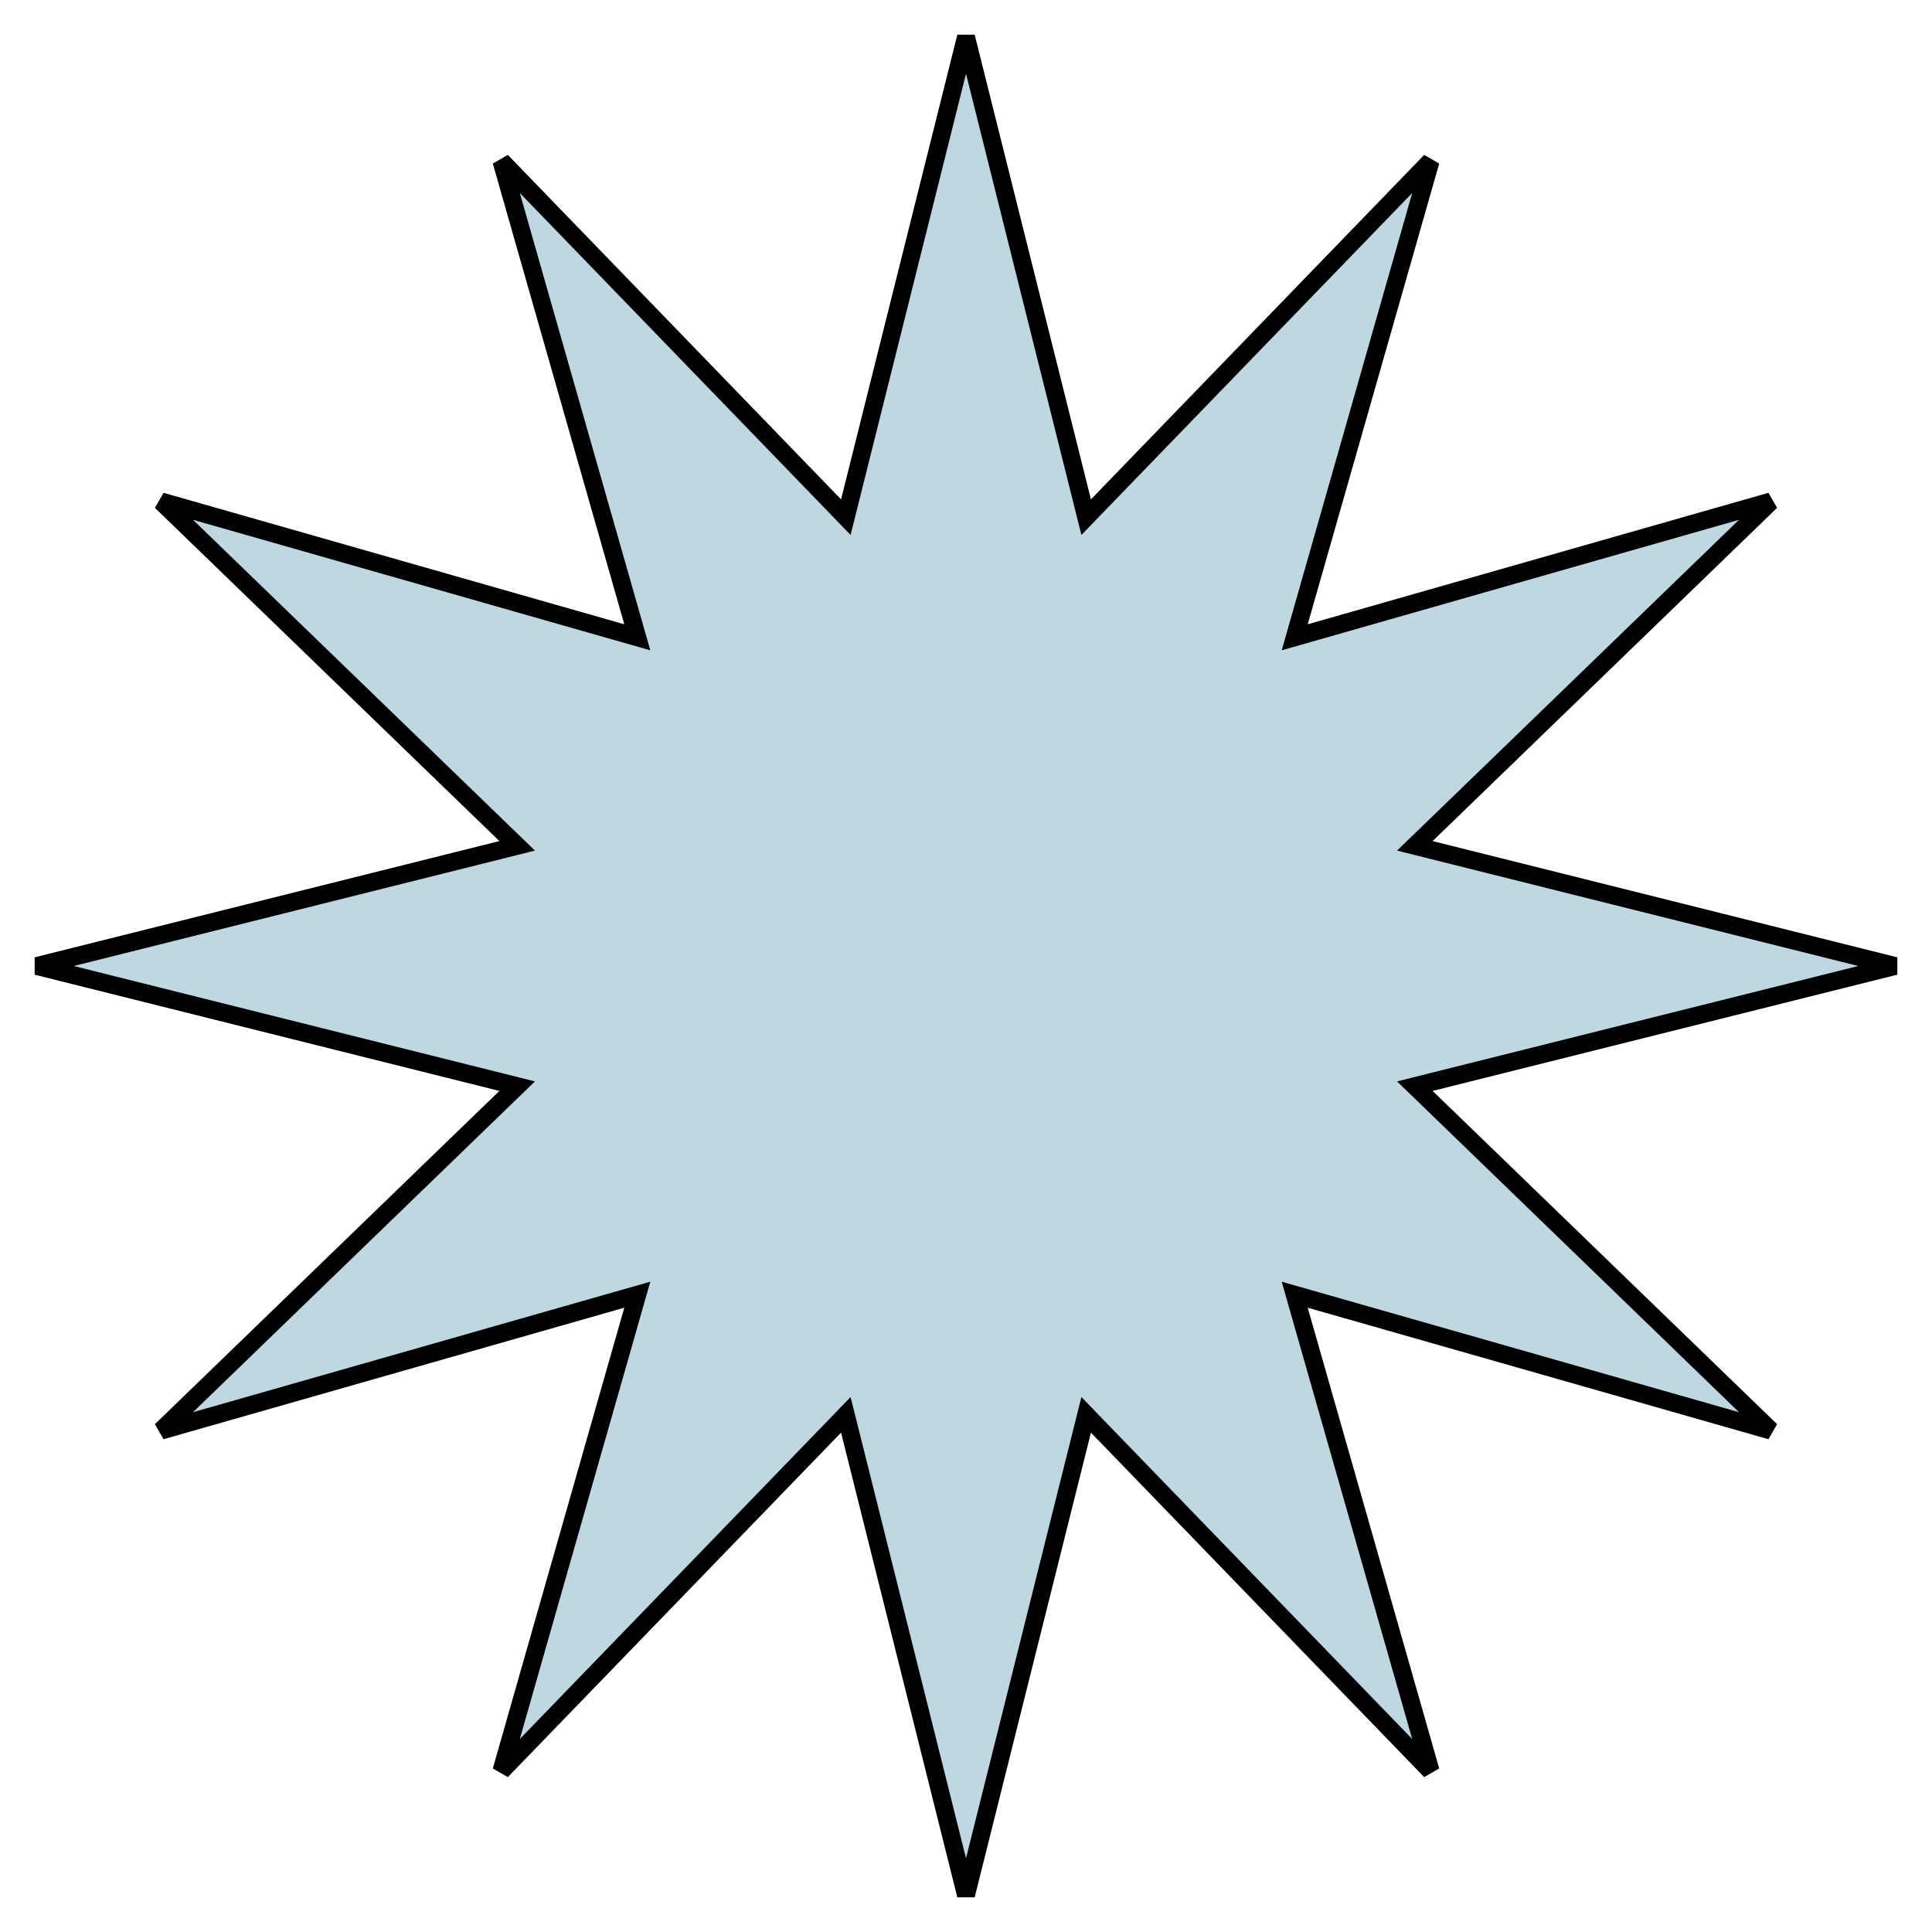 <svg width="108" height="108" viewBox="0 0 108 108" fill="none" xmlns="http://www.w3.org/2000/svg">
<path d="M79.963 60.499L79.09 60.718L79.737 61.343L98.994 79.972L73.239 72.621L72.375 72.375L72.621 73.239L79.972 98.994L61.343 79.737L60.718 79.09L60.499 79.963L54 105.94L47.501 79.963L47.282 79.09L46.657 79.737L28.029 98.994L35.379 73.239L35.625 72.375L34.761 72.621L9.006 79.972L28.263 61.343L28.91 60.718L28.037 60.499L2.06 54L28.037 47.501L28.91 47.282L28.263 46.657L9.006 28.029L34.761 35.379L35.625 35.625L35.379 34.761L28.029 9.006L46.657 28.263L47.282 28.91L47.501 28.037L54 2.06L60.499 28.037L60.718 28.91L61.343 28.263L79.972 9.006L72.621 34.761L72.375 35.625L73.239 35.379L98.994 28.029L79.737 46.657L79.09 47.282L79.963 47.501L105.94 54L79.963 60.499Z" fill="#BED7E1" stroke="black"/>
</svg>
